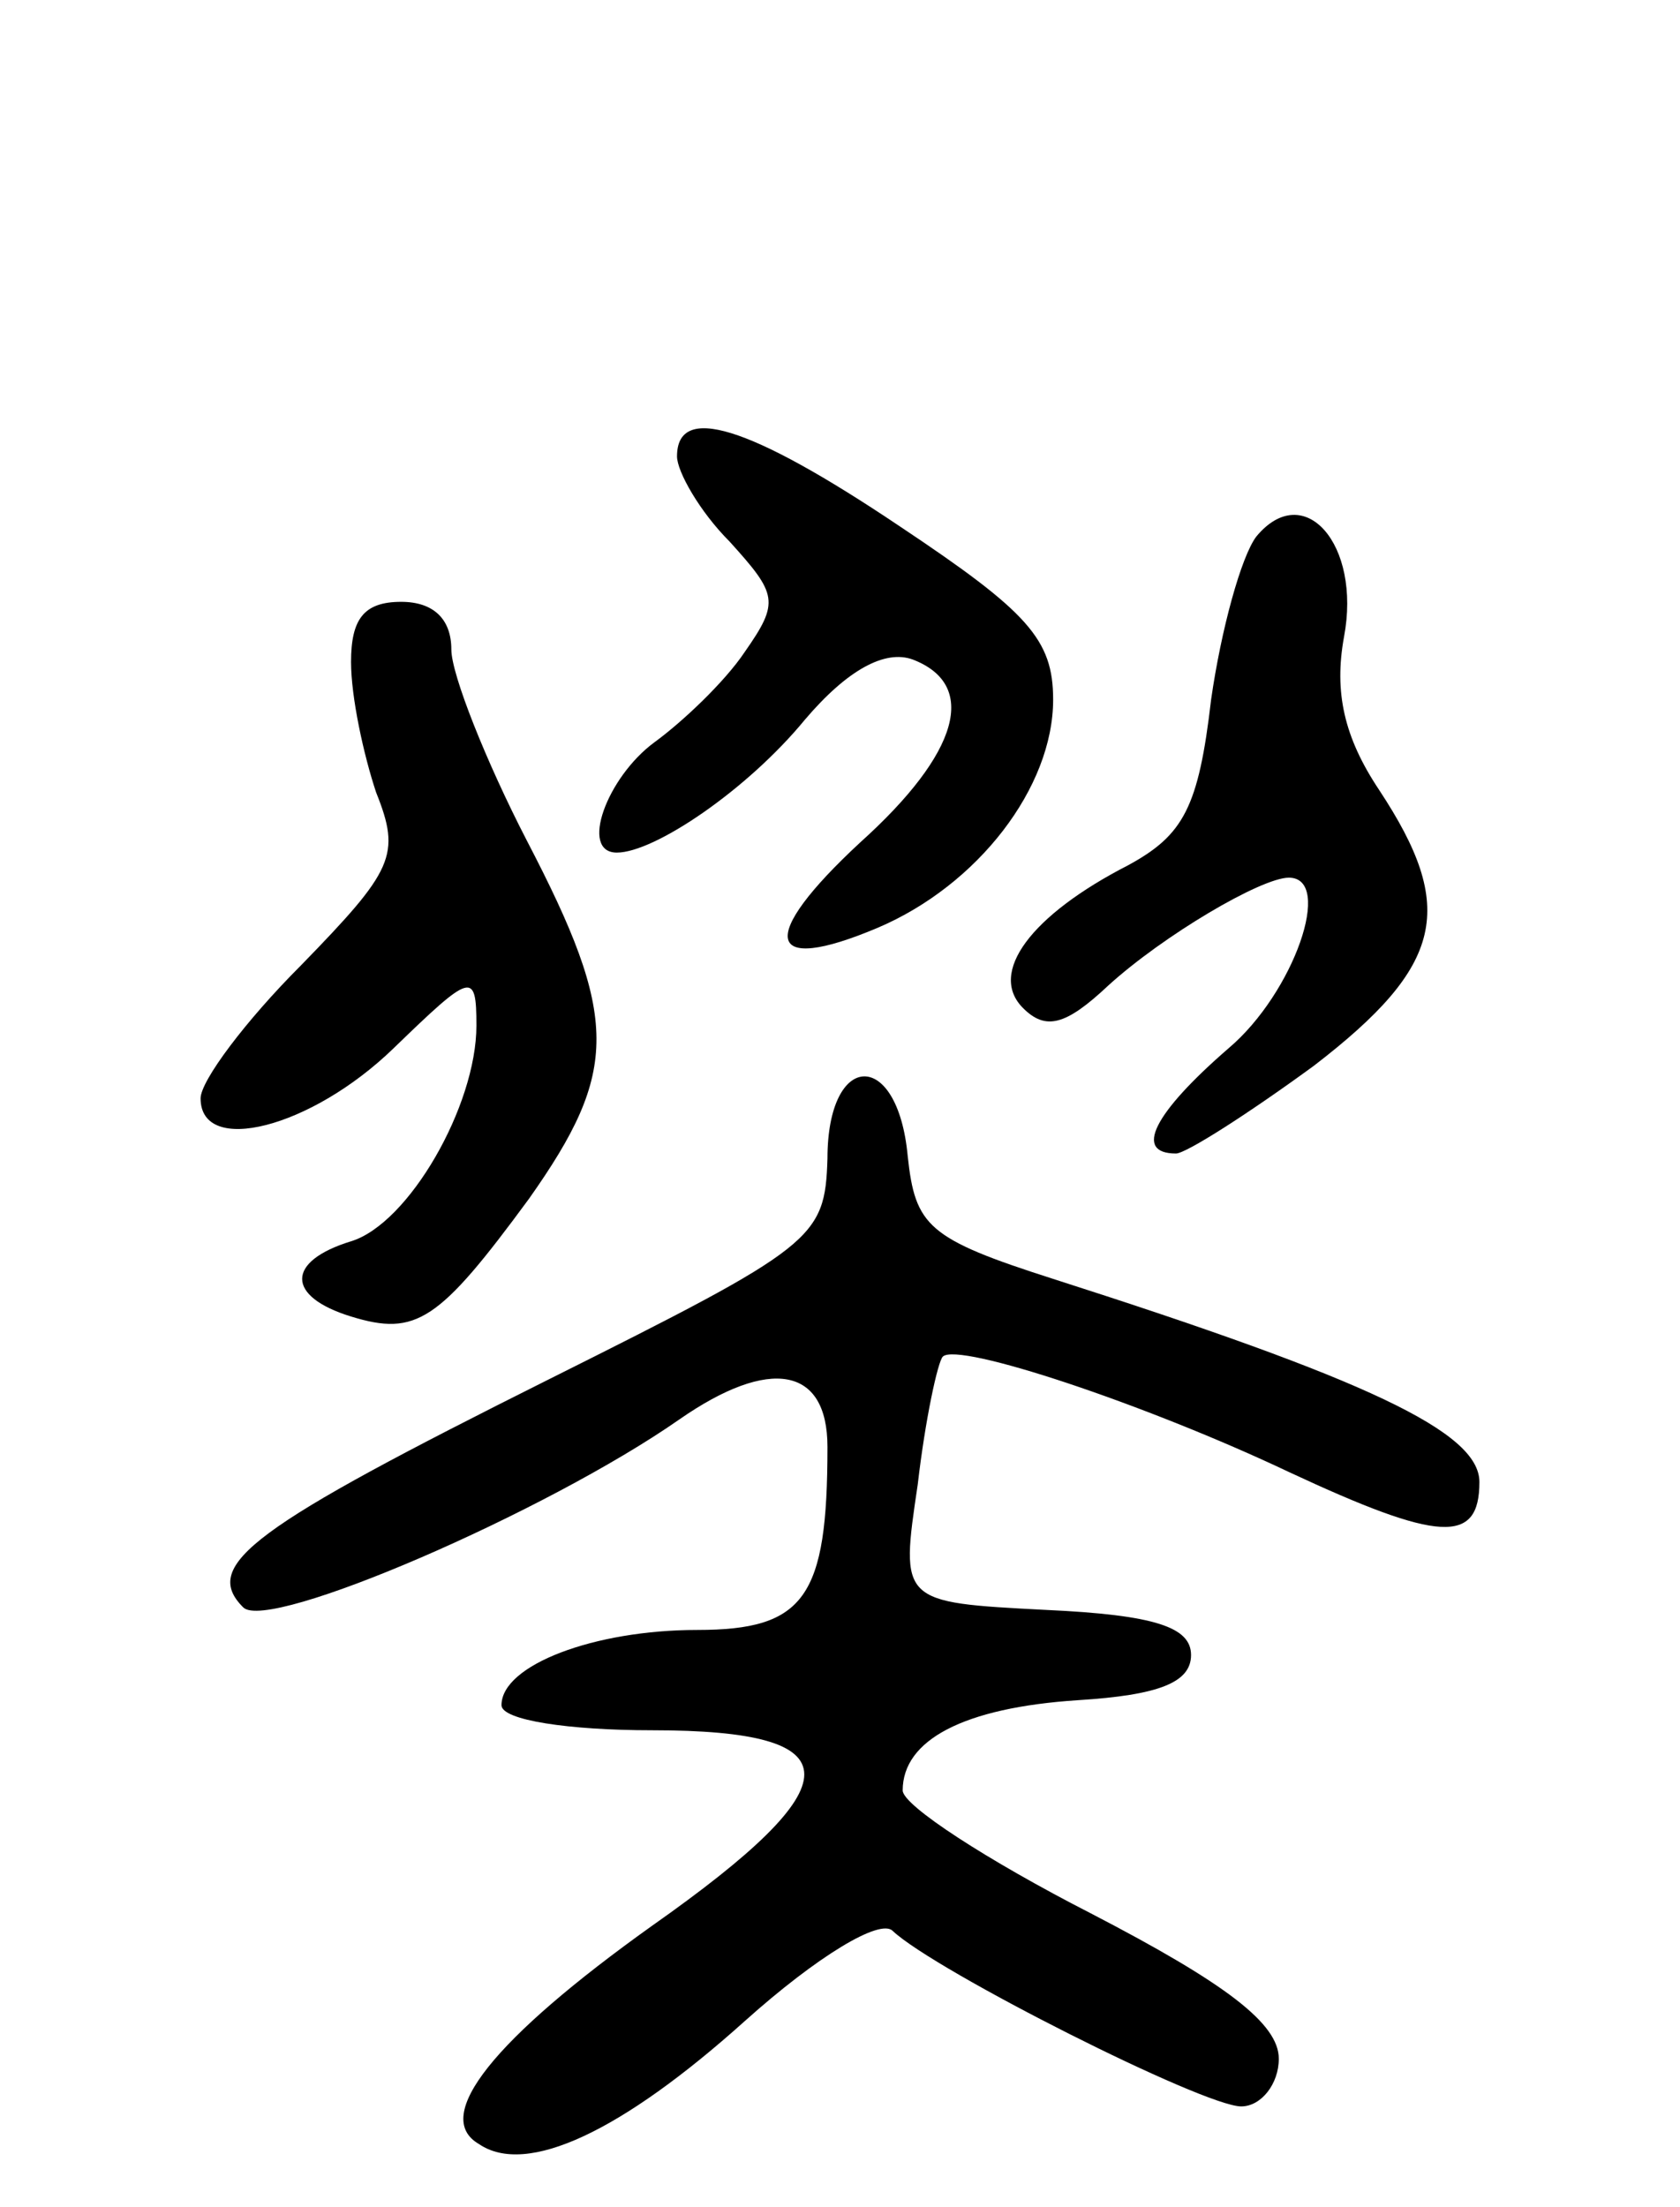 <svg version="1.0" xmlns="http://www.w3.org/2000/svg"
 width="67pt" height="88pt" viewBox="0 0 67 88"
 preserveAspectRatio="xMidYMid meet">
<g transform="translate(0,88) scale(0.1,-0.1)"
fill="#000000" stroke="none">
<path d="M270 698 c0 -6 9 -22 21 -34 19 -21 20 -24 6 -44 -8 -12 -25 -28 -36
-36 -19 -14 -30 -44 -15 -44 15 0 52 25 75 53 17 20 32 28 43 24 26 -10 19
-37 -21 -73 -41 -38 -38 -53 7 -34 40 17 70 56 70 91 0 24 -10 35 -61 69 -61
41 -89 49 -89 28z"/>
<path d="M501 666 c-6 -8 -14 -37 -18 -65 -5 -43 -11 -54 -33 -66 -39 -20 -56
-43 -42 -57 9 -9 17 -7 34 9 22 20 61 43 72 43 18 0 2 -46 -24 -68 -30 -26
-38 -42 -21 -42 4 0 29 16 55 35 52 40 57 63 26 110 -14 21 -18 39 -14 61 7
37 -16 63 -35 40z"/>
<path d="M140 616 c0 -14 5 -37 10 -52 10 -25 7 -31 -30 -69 -22 -22 -40 -46
-40 -53 0 -23 44 -12 77 20 31 30 33 31 33 9 0 -32 -27 -79 -50 -86 -26 -8
-26 -22 0 -30 26 -8 35 -2 71 47 36 51 36 72 -1 143 -16 31 -30 66 -30 76 0
12 -7 19 -20 19 -15 0 -20 -7 -20 -24z"/>
<path d="M330 418 c-1 -32 -5 -35 -111 -88 -118 -59 -139 -74 -122 -91 10 -10
121 38 174 75 36 25 59 21 59 -11 0 -60 -9 -73 -52 -73 -41 0 -78 -14 -78 -30
0 -6 27 -10 60 -10 81 0 81 -21 0 -78 -63 -45 -88 -76 -69 -87 19 -13 57 5
106 49 29 26 54 41 59 36 17 -16 124 -70 139 -70 8 0 15 9 15 19 0 14 -21 30
-75 58 -41 21 -75 43 -75 49 0 20 24 33 70 36 32 2 45 7 45 18 0 11 -14 16
-58 18 -58 3 -58 3 -51 50 3 26 8 49 10 51 6 6 81 -19 138 -46 60 -28 76 -29
76 -4 0 20 -45 41 -170 81 -50 16 -55 21 -58 49 -4 43 -32 42 -32 -1z"/>
</g>
</svg>
